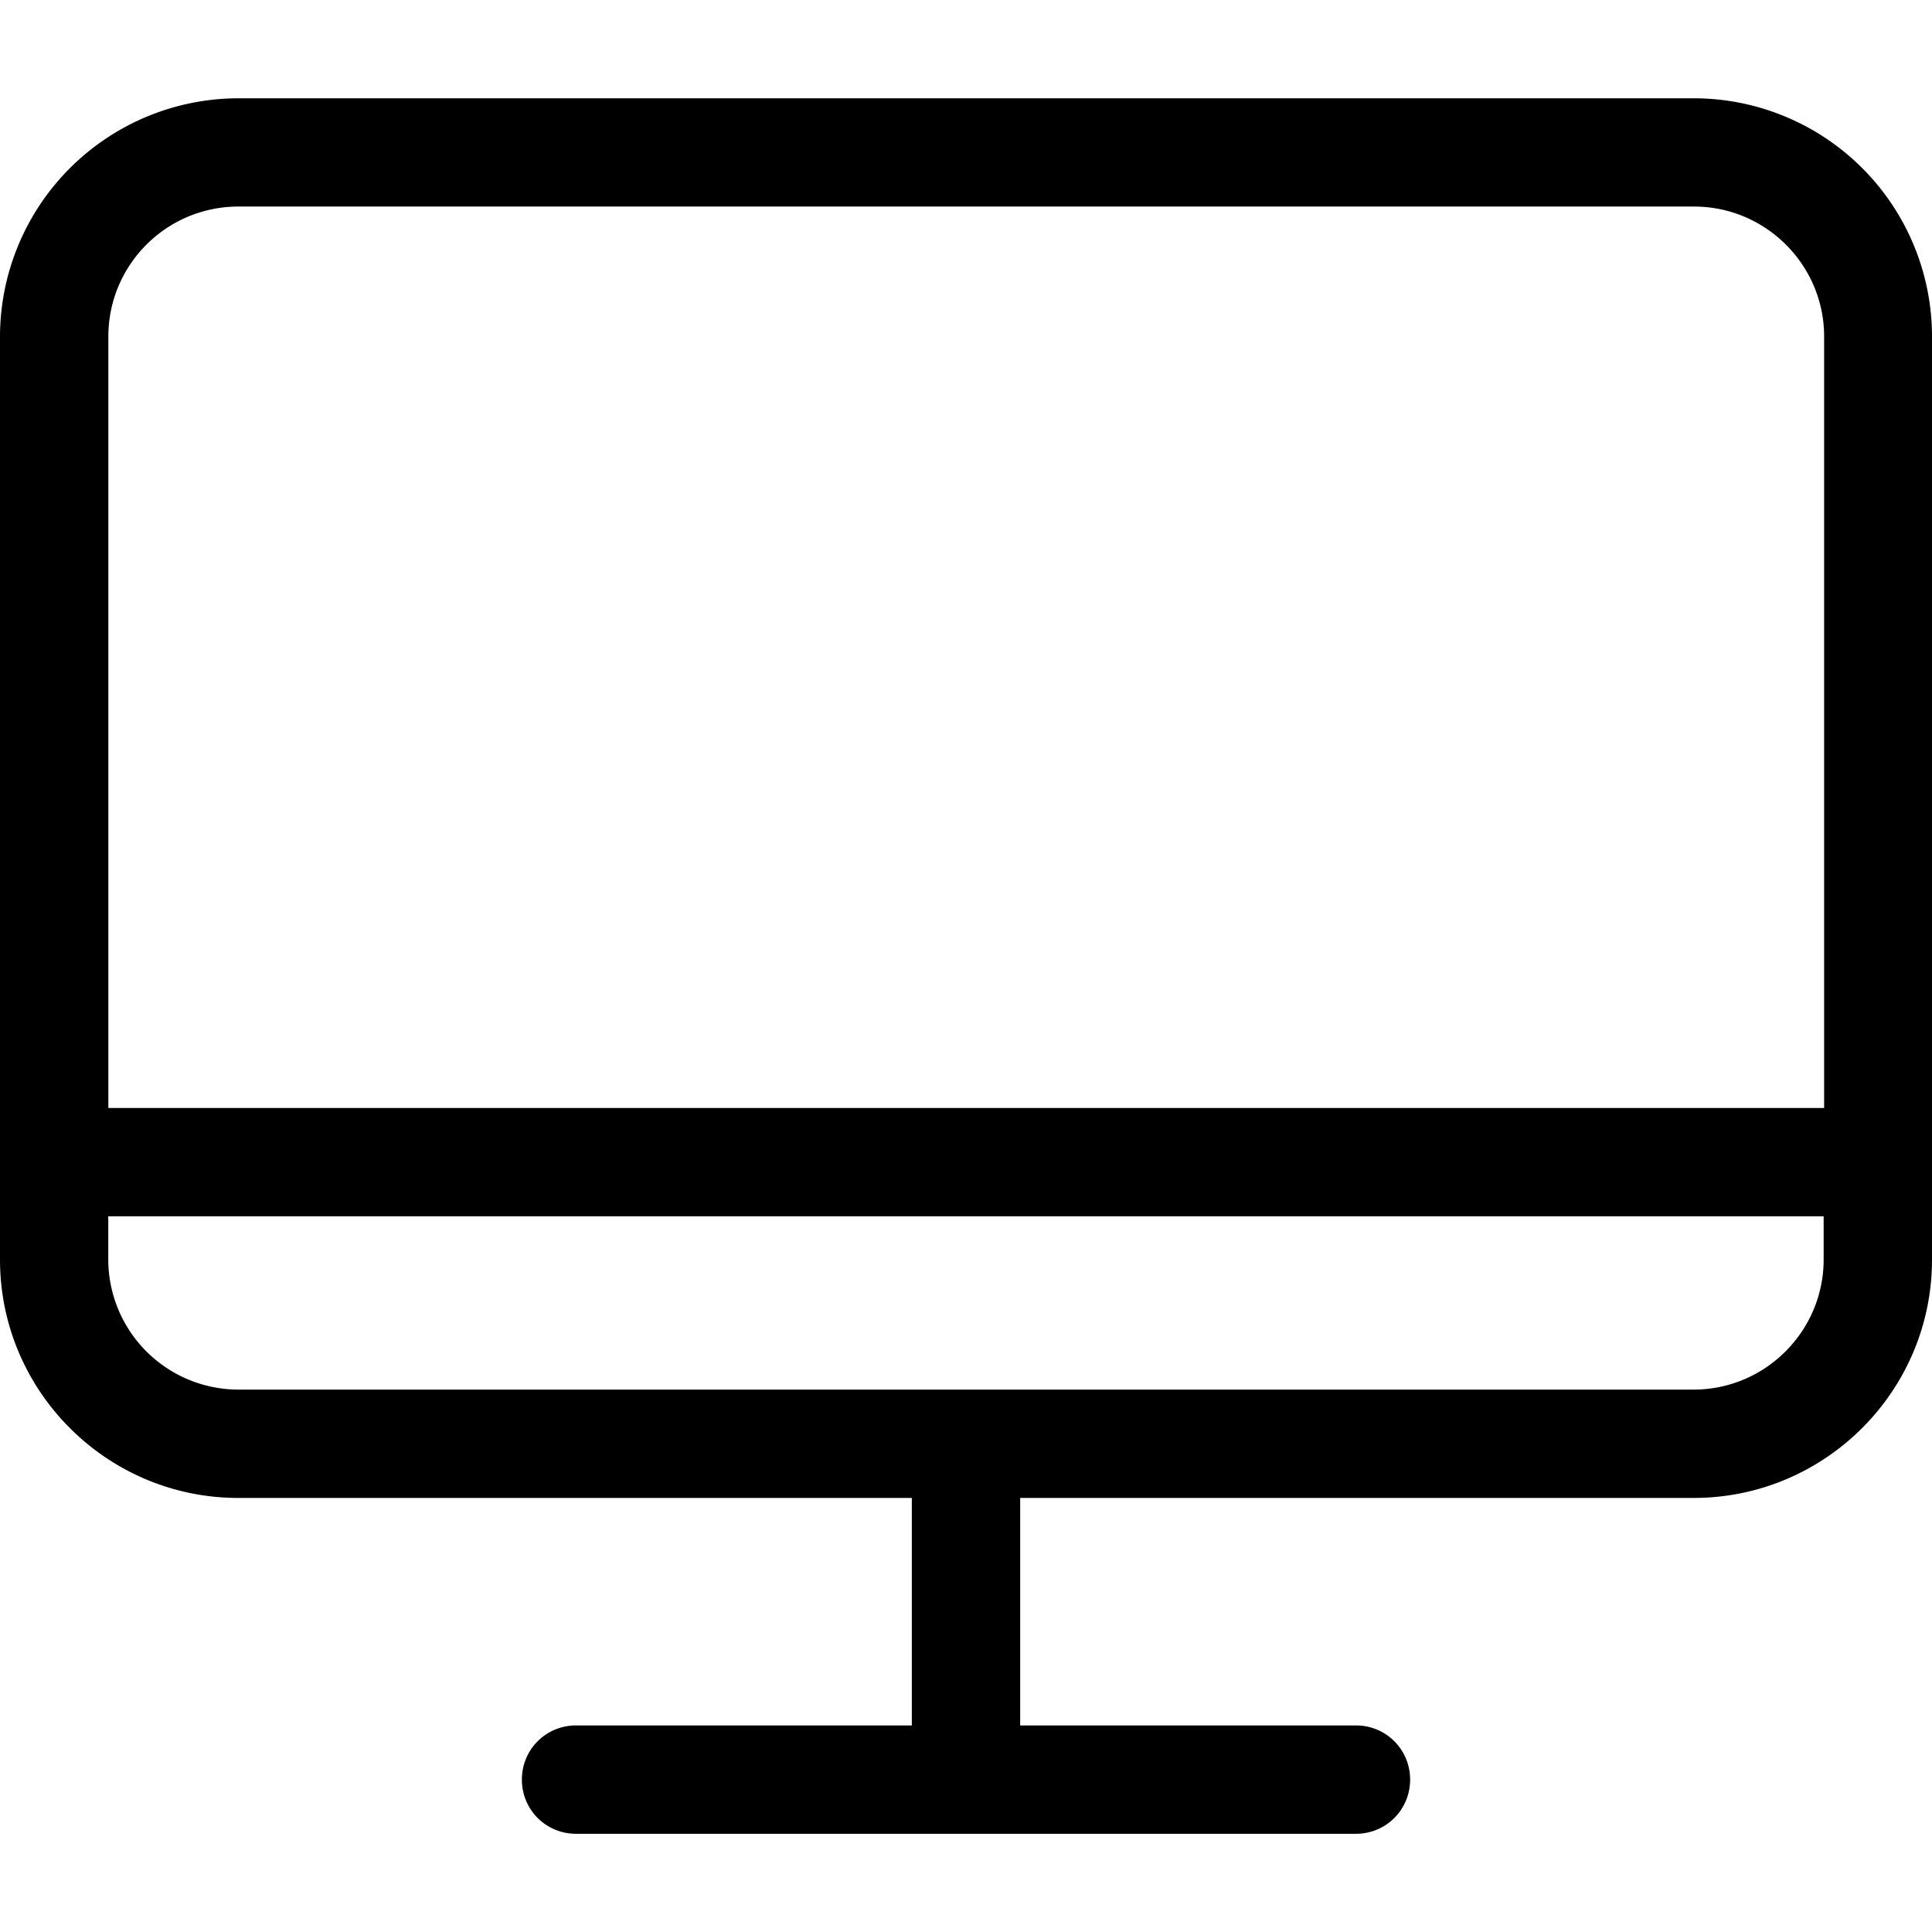 <svg xmlns="http://www.w3.org/2000/svg" width="24" height="24"><path d="M21.04 1.221H2.96A2.964 2.964 0 0 0 0 4.181v11.467c0 1.63 1.326 2.96 2.96 2.96h8.367v2.826H7.156c-.374 0-.673.299-.673.673s.299.673.673.673h9.688c.374 0 .673-.299.673-.673s-.299-.673-.673-.673h-4.171v-2.826h8.367c1.63 0 2.96-1.326 2.96-2.96V4.181a2.96 2.96 0 0 0-2.96-2.96zM2.96 2.566h18.085c.887 0 1.615.723 1.615 1.615v9.583H1.346V4.181c0-.892.723-1.615 1.615-1.615zm18.08 14.696H2.96a1.618 1.618 0 0 1-1.615-1.615v-.538h21.309v.538c0 .887-.723 1.615-1.615 1.615z"/></svg>